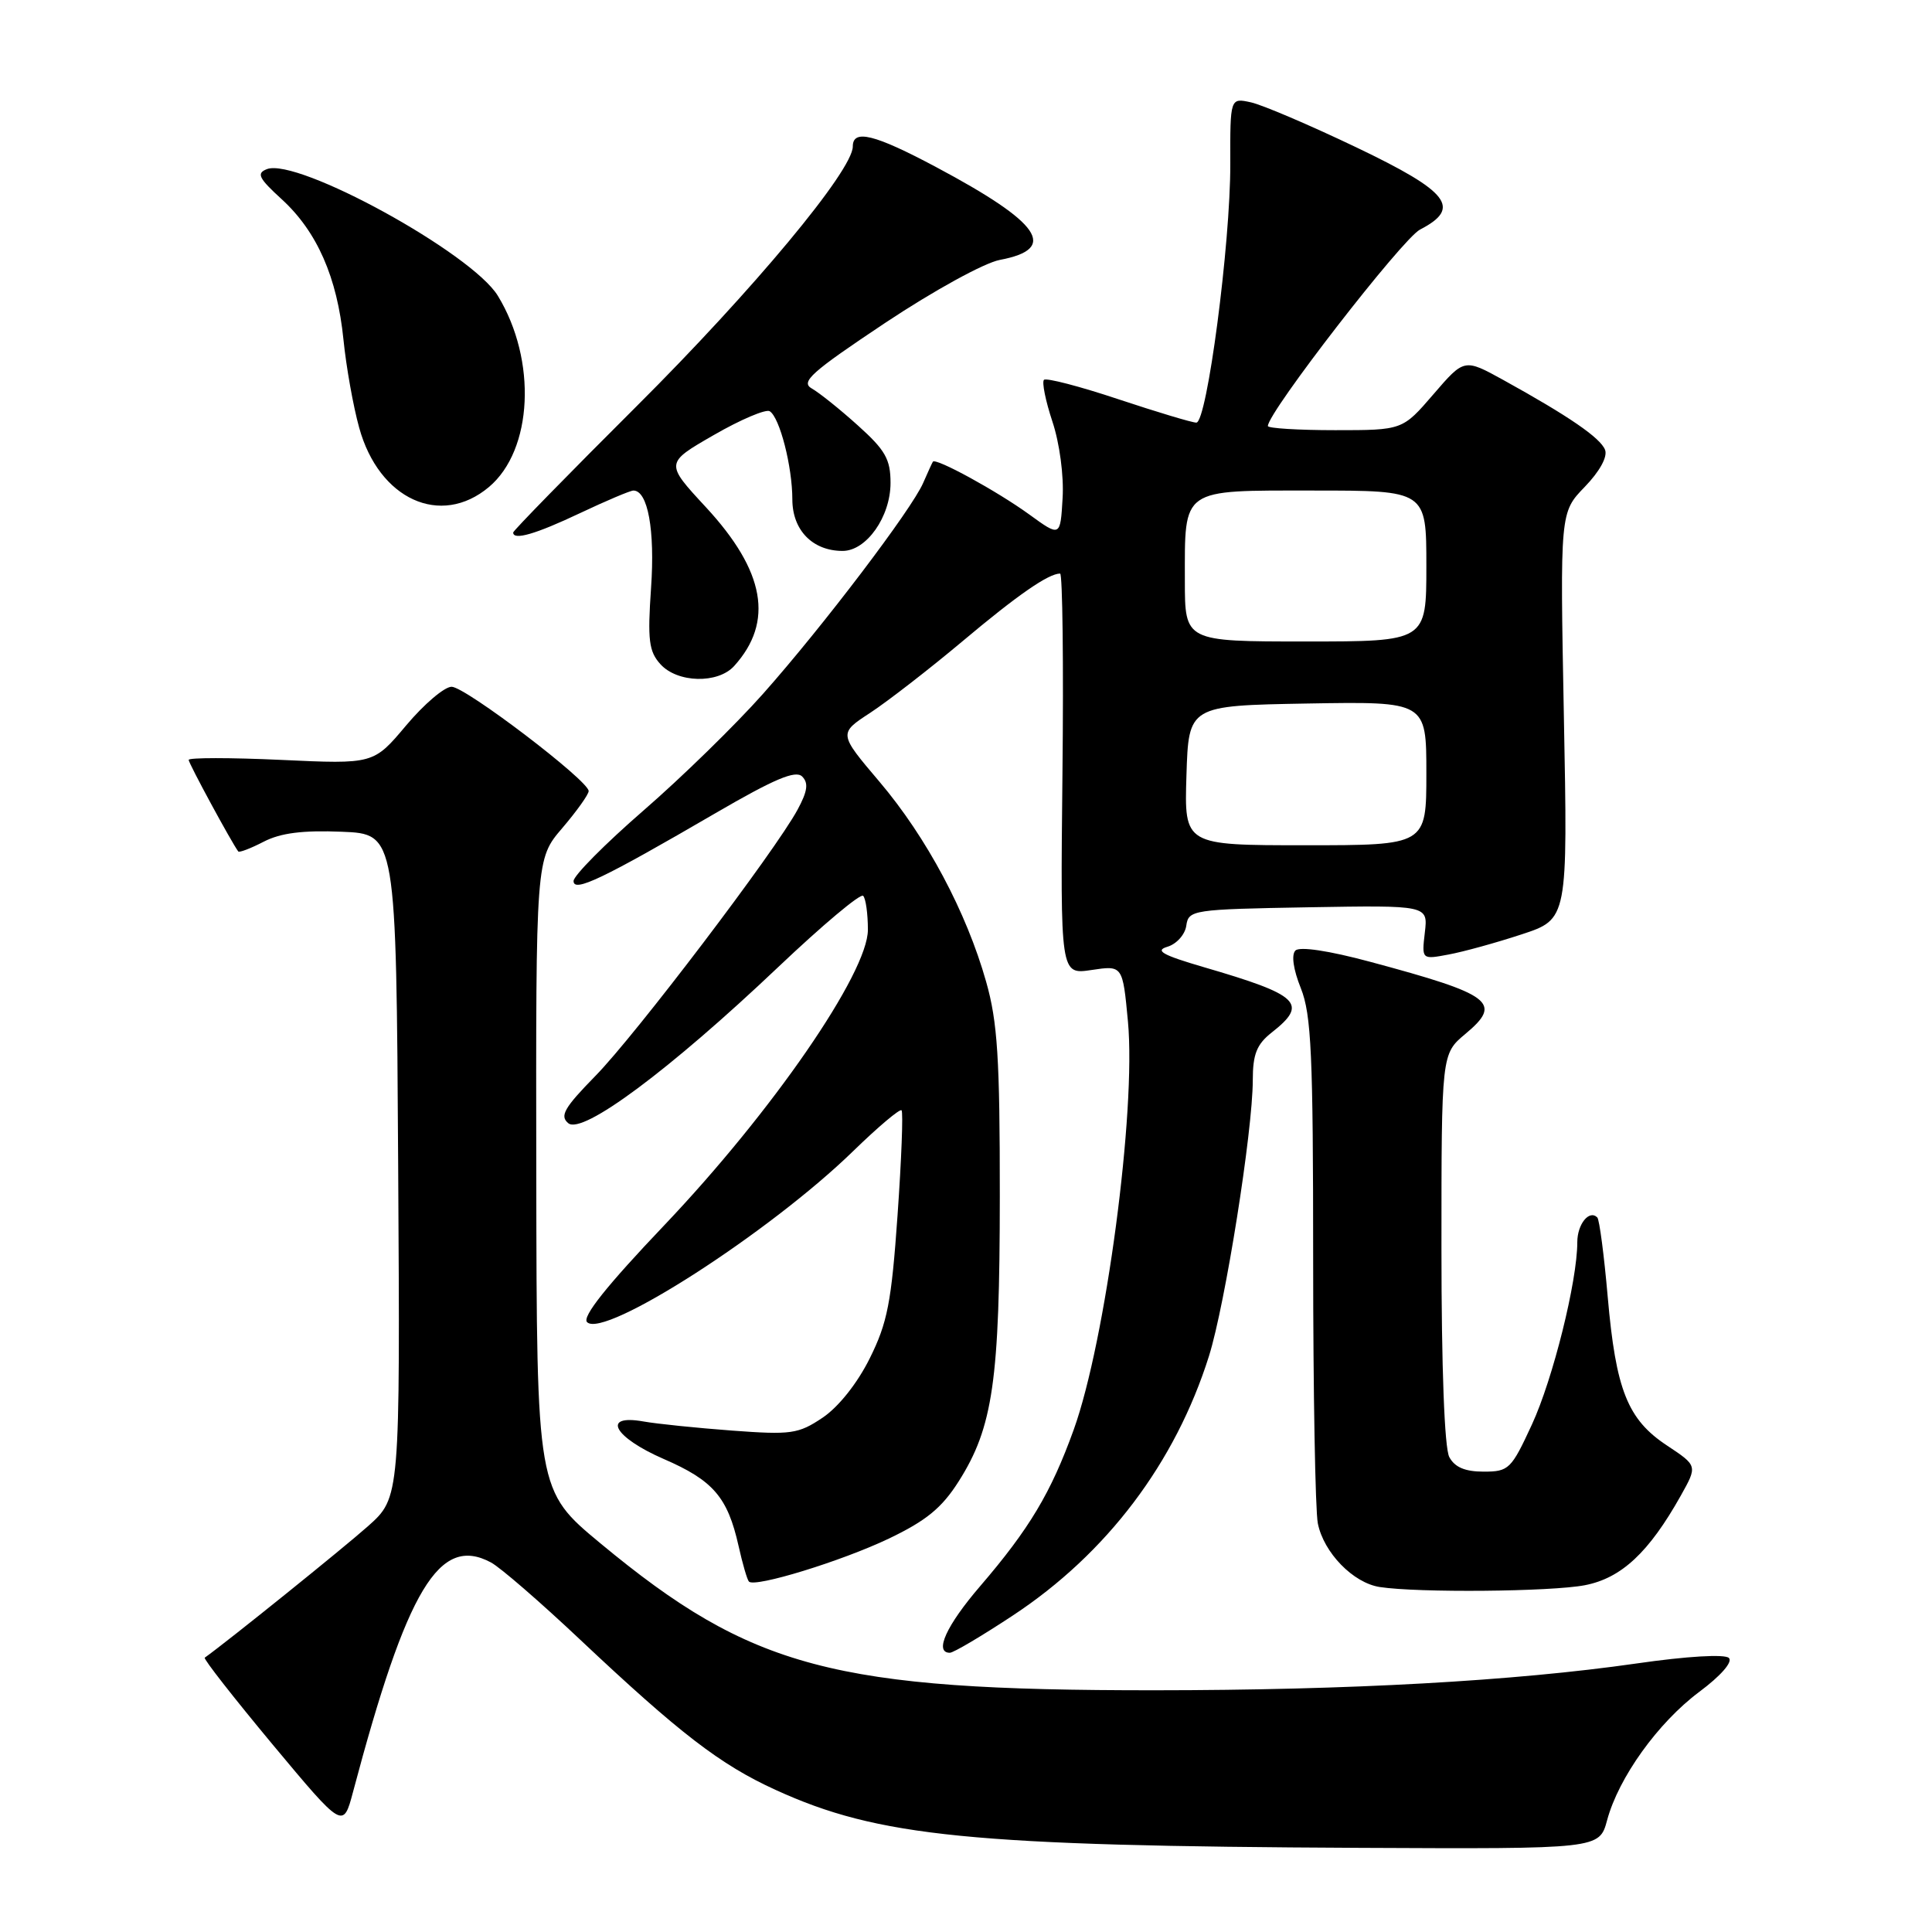 <?xml version="1.0" encoding="UTF-8" standalone="no"?>
<!DOCTYPE svg PUBLIC "-//W3C//DTD SVG 1.1//EN" "http://www.w3.org/Graphics/SVG/1.1/DTD/svg11.dtd" >
<svg xmlns="http://www.w3.org/2000/svg" xmlns:xlink="http://www.w3.org/1999/xlink" version="1.1" viewBox="0 0 256 256">
 <g >
 <path fill="currentColor"
d=" M 212.95 241.19 C 214.47 235.54 219.69 228.27 225.15 224.19 C 228.01 222.06 229.62 220.22 229.09 219.69 C 228.56 219.16 223.55 219.45 216.84 220.42 C 200.59 222.75 178.87 223.96 153.00 223.97 C 110.48 223.99 99.60 221.11 79.56 204.50 C 71.12 197.50 71.12 197.50 71.06 155.66 C 71.00 113.82 71.00 113.82 74.50 109.73 C 76.42 107.48 78.00 105.27 78.00 104.82 C 78.00 103.44 61.66 91.00 59.84 91.00 C 58.89 91.00 56.18 93.31 53.81 96.13 C 49.50 101.26 49.50 101.26 37.25 100.69 C 30.51 100.38 25.00 100.38 25.00 100.69 C 25.00 101.15 30.69 111.65 31.57 112.82 C 31.70 113.00 33.22 112.42 34.94 111.53 C 37.18 110.37 40.12 110.00 45.28 110.21 C 52.50 110.50 52.50 110.50 52.76 154.46 C 53.02 198.43 53.02 198.43 48.76 202.23 C 45.55 205.09 30.07 217.56 27.13 219.65 C 26.92 219.79 30.97 224.96 36.11 231.14 C 45.47 242.36 45.47 242.36 46.78 237.43 C 53.94 210.48 58.21 203.37 65.05 207.03 C 66.28 207.68 71.61 212.30 76.89 217.28 C 90.07 229.69 95.44 233.83 102.77 237.17 C 116.37 243.39 128.67 244.61 180.21 244.85 C 211.92 245.00 211.92 245.00 212.95 241.19 Z  M 134.21 214.06 C 146.66 205.85 155.75 193.82 160.20 179.67 C 162.35 172.81 165.99 149.90 166.00 143.14 C 166.00 139.69 166.52 138.38 168.50 136.82 C 173.39 132.98 172.23 131.86 159.50 128.15 C 154.03 126.55 152.98 125.96 154.69 125.45 C 155.90 125.09 157.03 123.83 157.19 122.65 C 157.49 120.57 158.00 120.49 173.36 120.22 C 189.22 119.95 189.22 119.95 188.80 123.55 C 188.38 127.15 188.38 127.15 191.94 126.48 C 193.90 126.12 198.25 124.92 201.62 123.81 C 207.74 121.80 207.74 121.80 207.22 94.85 C 206.71 67.90 206.71 67.90 209.99 64.51 C 211.97 62.46 213.03 60.53 212.68 59.61 C 212.07 58.02 207.87 55.14 199.18 50.34 C 194.02 47.50 194.02 47.50 189.93 52.25 C 185.84 57.00 185.84 57.00 176.92 57.00 C 172.01 57.00 168.00 56.75 168.00 56.45 C 168.00 54.63 185.82 31.63 188.16 30.42 C 193.69 27.56 192.04 25.42 179.75 19.54 C 173.56 16.58 167.26 13.89 165.75 13.56 C 163.00 12.96 163.00 12.96 163.02 21.73 C 163.05 32.28 159.93 56.00 158.52 56.00 C 157.96 56.00 153.31 54.60 148.19 52.90 C 143.07 51.19 138.63 50.04 138.33 50.33 C 138.04 50.63 138.54 53.12 139.45 55.86 C 140.40 58.71 140.98 63.05 140.80 66.00 C 140.50 71.16 140.50 71.16 136.37 68.16 C 132.12 65.08 123.96 60.61 123.61 61.18 C 123.50 61.36 122.92 62.62 122.32 64.00 C 120.81 67.49 109.01 83.04 101.10 91.94 C 97.47 96.03 90.34 103.00 85.25 107.41 C 80.16 111.83 76.00 116.03 76.00 116.74 C 76.00 118.30 79.86 116.45 94.82 107.74 C 102.59 103.22 105.42 102.02 106.29 102.89 C 107.15 103.75 107.01 104.83 105.69 107.27 C 102.77 112.70 84.18 137.19 78.88 142.58 C 74.76 146.79 74.14 147.87 75.30 148.83 C 77.17 150.39 88.73 141.79 103.12 128.14 C 108.96 122.60 114.02 118.35 114.37 118.70 C 114.72 119.05 115.00 121.07 115.00 123.20 C 115.00 128.92 102.32 147.31 88.03 162.34 C 80.36 170.40 77.10 174.50 77.79 175.19 C 80.03 177.43 101.99 163.30 113.07 152.51 C 116.35 149.32 119.23 146.89 119.46 147.12 C 119.69 147.36 119.45 153.61 118.93 161.02 C 118.12 172.58 117.59 175.28 115.24 180.00 C 113.60 183.30 111.10 186.44 109.00 187.85 C 105.78 190.01 104.83 190.14 97.00 189.56 C 92.33 189.21 87.04 188.67 85.25 188.35 C 79.65 187.36 81.32 190.44 87.94 193.32 C 94.50 196.16 96.41 198.38 97.86 204.83 C 98.39 207.21 99.01 209.34 99.24 209.57 C 100.05 210.38 111.48 206.87 117.76 203.88 C 122.73 201.50 124.79 199.82 127.03 196.29 C 131.58 189.12 132.47 182.94 132.48 158.50 C 132.49 140.26 132.18 135.40 130.67 130.09 C 128.06 120.85 122.78 110.95 116.54 103.59 C 111.11 97.19 111.11 97.19 115.31 94.45 C 117.61 92.94 123.10 88.69 127.50 85.00 C 134.84 78.83 138.93 76.00 140.47 76.00 C 140.79 76.00 140.94 87.96 140.78 102.58 C 140.50 129.15 140.50 129.15 144.63 128.53 C 148.76 127.91 148.76 127.91 149.46 135.37 C 150.56 147.20 146.51 177.68 142.27 189.45 C 139.26 197.80 136.39 202.59 129.88 210.17 C 125.39 215.39 123.75 219.00 125.86 219.00 C 126.34 219.00 130.09 216.78 134.21 214.06 Z  M 210.00 210.05 C 214.85 209.11 218.49 205.71 222.72 198.17 C 224.93 194.22 224.93 194.22 220.89 191.54 C 215.66 188.09 214.11 184.18 213.03 171.83 C 212.55 166.33 211.93 161.60 211.65 161.32 C 210.58 160.25 209.00 162.21 209.00 164.60 C 209.00 169.76 205.77 182.73 202.99 188.75 C 200.25 194.68 199.93 195.00 196.59 195.00 C 194.13 195.00 192.76 194.42 192.04 193.07 C 191.40 191.88 191.00 181.22 191.00 165.39 C 191.00 139.65 191.00 139.65 194.17 137.00 C 199.14 132.85 197.74 131.79 181.54 127.44 C 176.08 125.97 172.21 125.39 171.65 125.95 C 171.09 126.51 171.37 128.47 172.37 130.95 C 173.76 134.44 174.00 139.75 174.00 166.90 C 174.00 184.42 174.28 200.15 174.62 201.86 C 175.40 205.74 179.30 209.75 182.83 210.29 C 187.91 211.07 205.52 210.91 210.00 210.05 Z  M 97.28 88.25 C 102.57 82.40 101.38 75.68 93.53 67.20 C 88.12 61.36 88.12 61.36 94.59 57.64 C 98.14 55.59 101.48 54.18 101.99 54.49 C 103.32 55.31 104.99 61.83 104.99 66.19 C 105.00 70.26 107.68 73.00 111.65 73.00 C 114.81 73.00 118.00 68.47 118.00 63.99 C 118.00 60.85 117.31 59.64 113.68 56.38 C 111.31 54.24 108.56 52.04 107.57 51.48 C 106.04 50.61 107.47 49.33 117.28 42.79 C 123.72 38.51 130.41 34.83 132.48 34.44 C 140.28 32.97 137.93 29.54 124.06 22.15 C 115.86 17.78 113.00 17.08 113.00 19.41 C 113.00 22.58 99.79 38.45 84.37 53.81 C 75.37 62.78 68.00 70.32 68.00 70.56 C 68.00 71.64 70.97 70.78 76.84 68.00 C 80.33 66.35 83.52 65.00 83.93 65.00 C 85.84 65.00 86.80 70.23 86.27 77.87 C 85.79 84.82 85.98 86.32 87.51 88.01 C 89.76 90.50 95.12 90.63 97.28 88.25 Z  M 64.79 64.53 C 70.61 59.63 71.17 47.73 65.97 39.20 C 62.53 33.54 39.42 20.86 35.37 22.41 C 33.95 22.96 34.26 23.60 37.35 26.42 C 42.02 30.70 44.68 36.76 45.51 45.00 C 45.87 48.58 46.80 53.82 47.59 56.66 C 50.20 66.17 58.39 69.91 64.79 64.53 Z  M 157.21 102.75 C 157.50 93.50 157.50 93.50 173.25 93.22 C 189.00 92.95 189.00 92.95 189.00 102.47 C 189.00 112.00 189.00 112.00 172.96 112.00 C 156.92 112.00 156.92 112.00 157.21 102.75 Z  M 157.00 76.93 C 157.00 64.56 156.38 65.00 174.04 65.00 C 189.00 65.00 189.00 65.00 189.00 75.00 C 189.00 85.00 189.00 85.00 173.00 85.00 C 157.00 85.00 157.00 85.00 157.00 76.93 Z "/>
</g>
</svg>